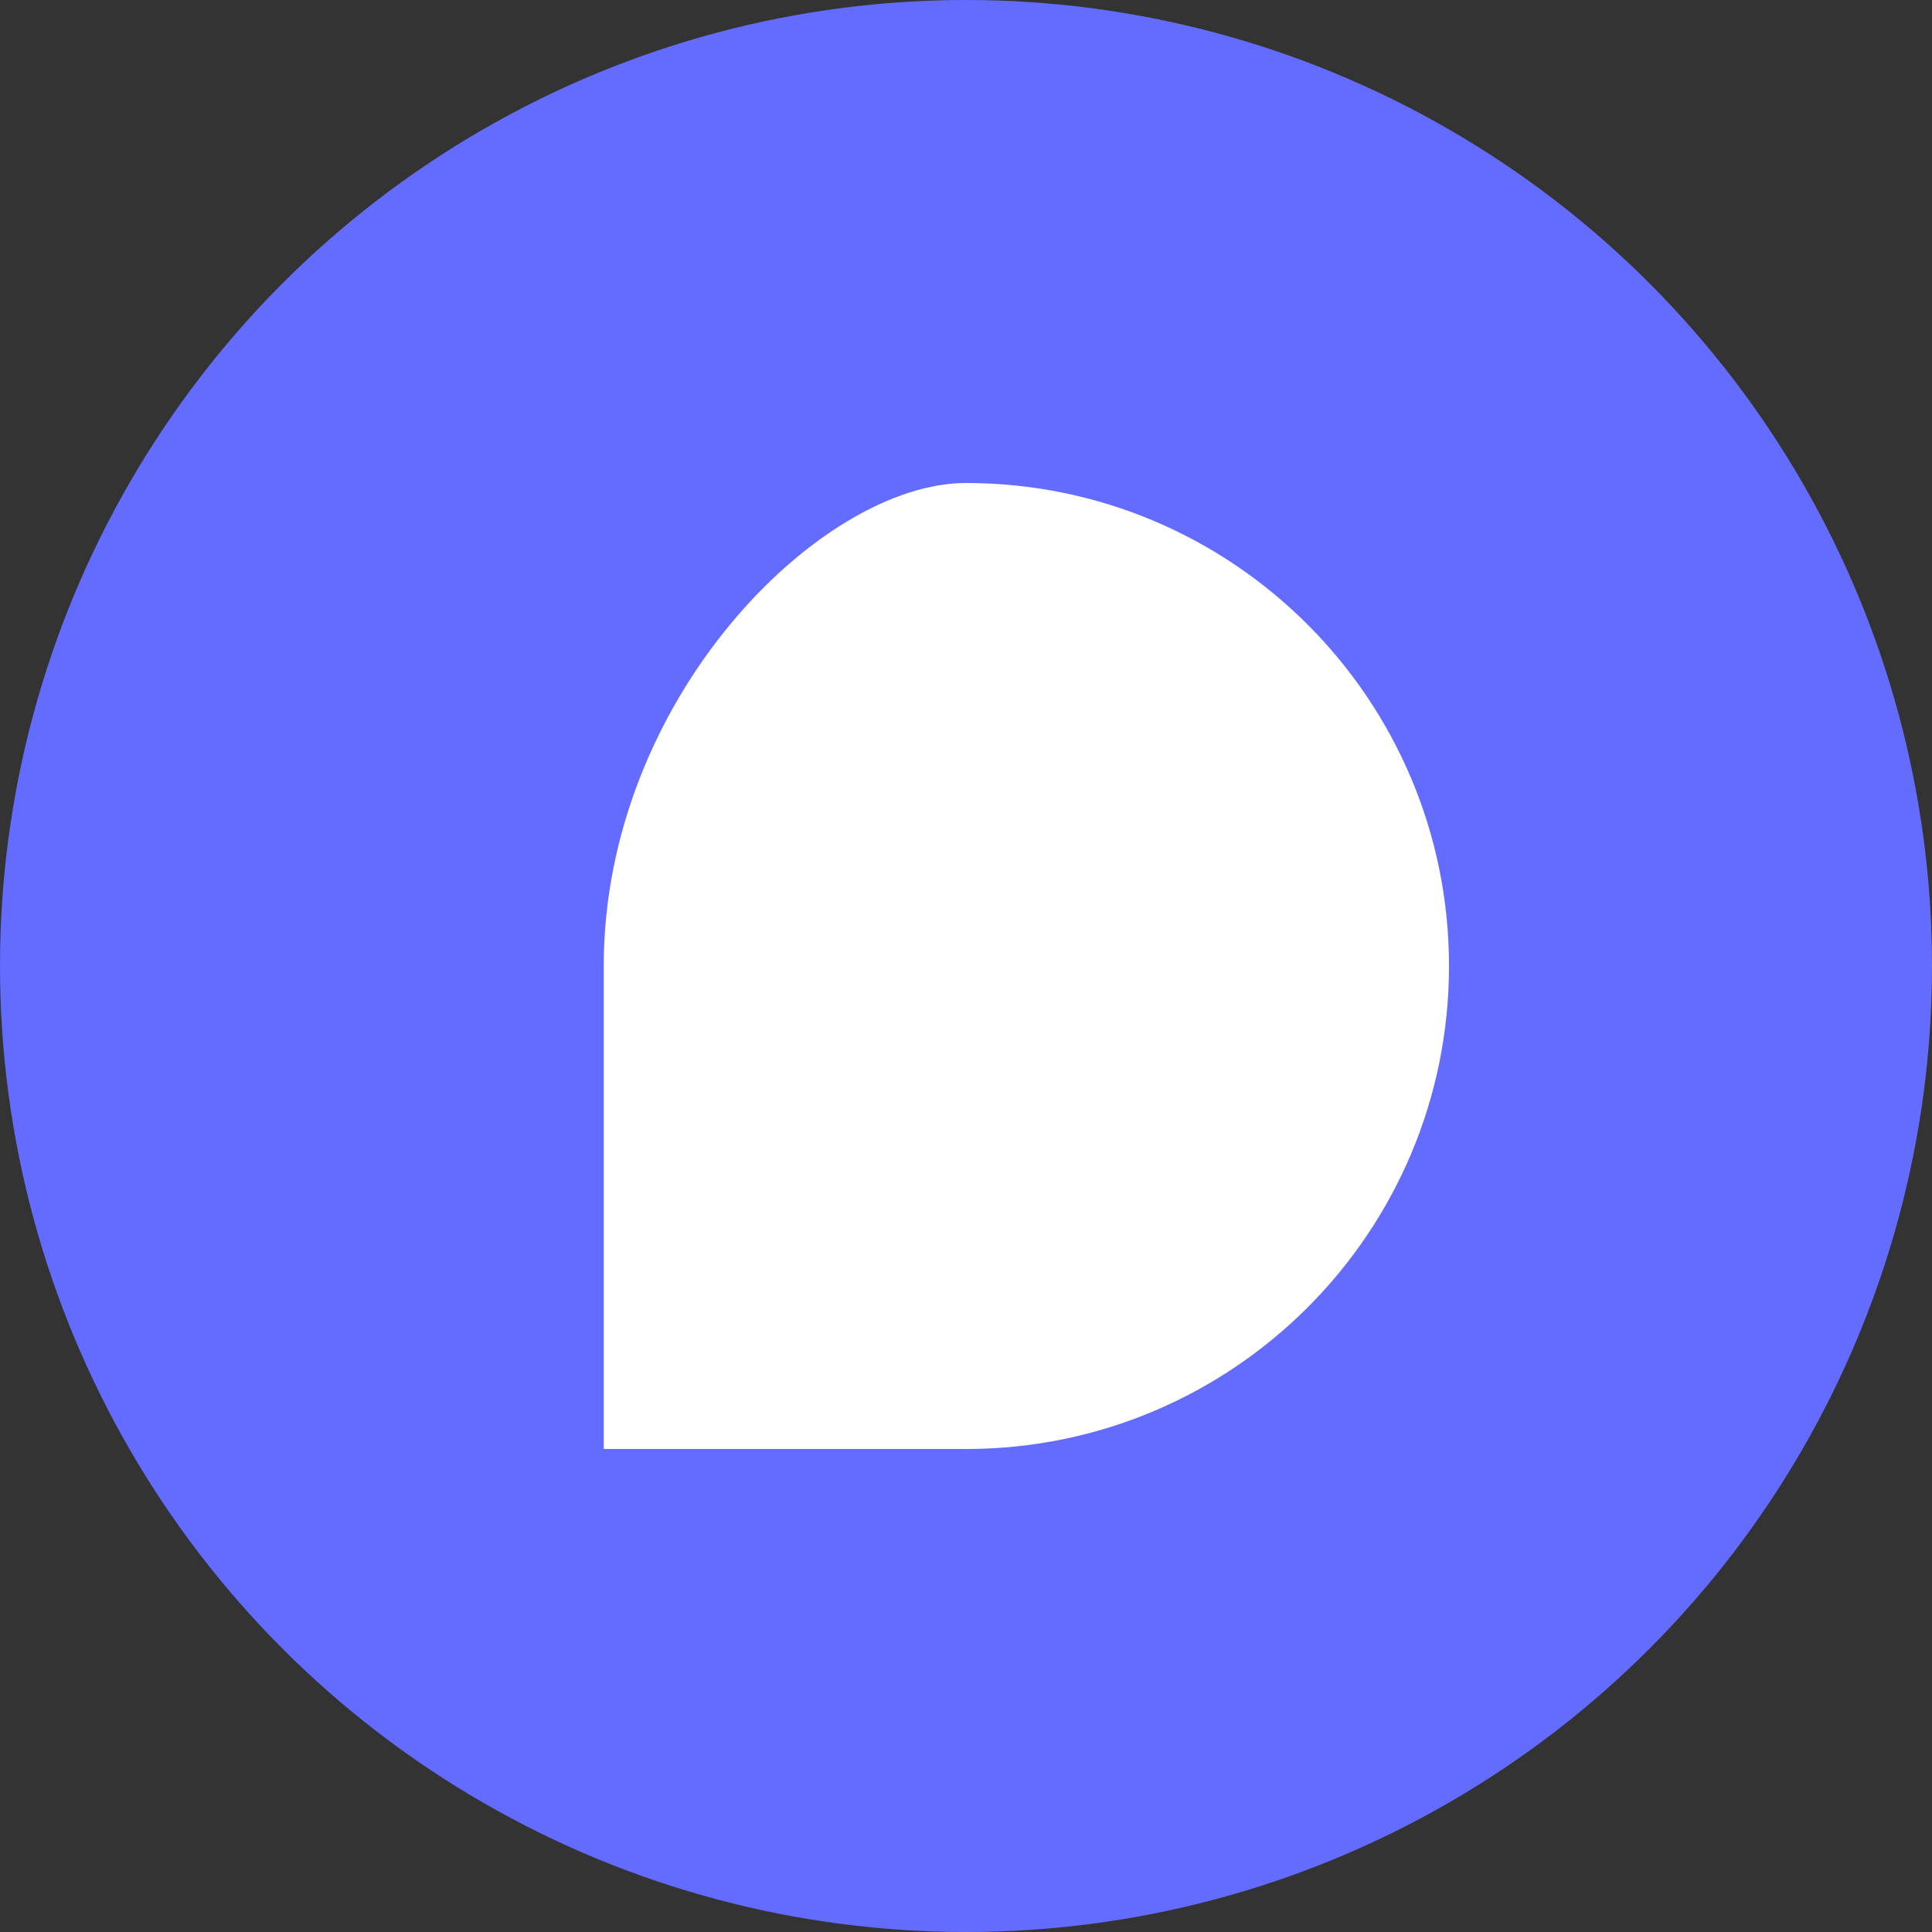 <?xml version="1.0" encoding="UTF-8"?>
<svg width="32px" height="32px" viewBox="0 0 32 32" version="1.1" xmlns="http://www.w3.org/2000/svg">
    <rect x="0" y="0" width="32" height="32" fill="#333333" stroke="none"/>
    <title>Elimu Chat</title>
    <g stroke="none" stroke-width="1" fill="none" fill-rule="evenodd">
        <circle fill="#646CFF" cx="16" cy="16" r="16"/>
        <path d="M16,8 C20.418,8 24,11.582 24,16 C24,20.418 20.418,24 16,24 L10,24 L10,16 C10,11.582 13.582,8 16,8 Z" fill="#FFFFFF"/>
    </g>
</svg>
